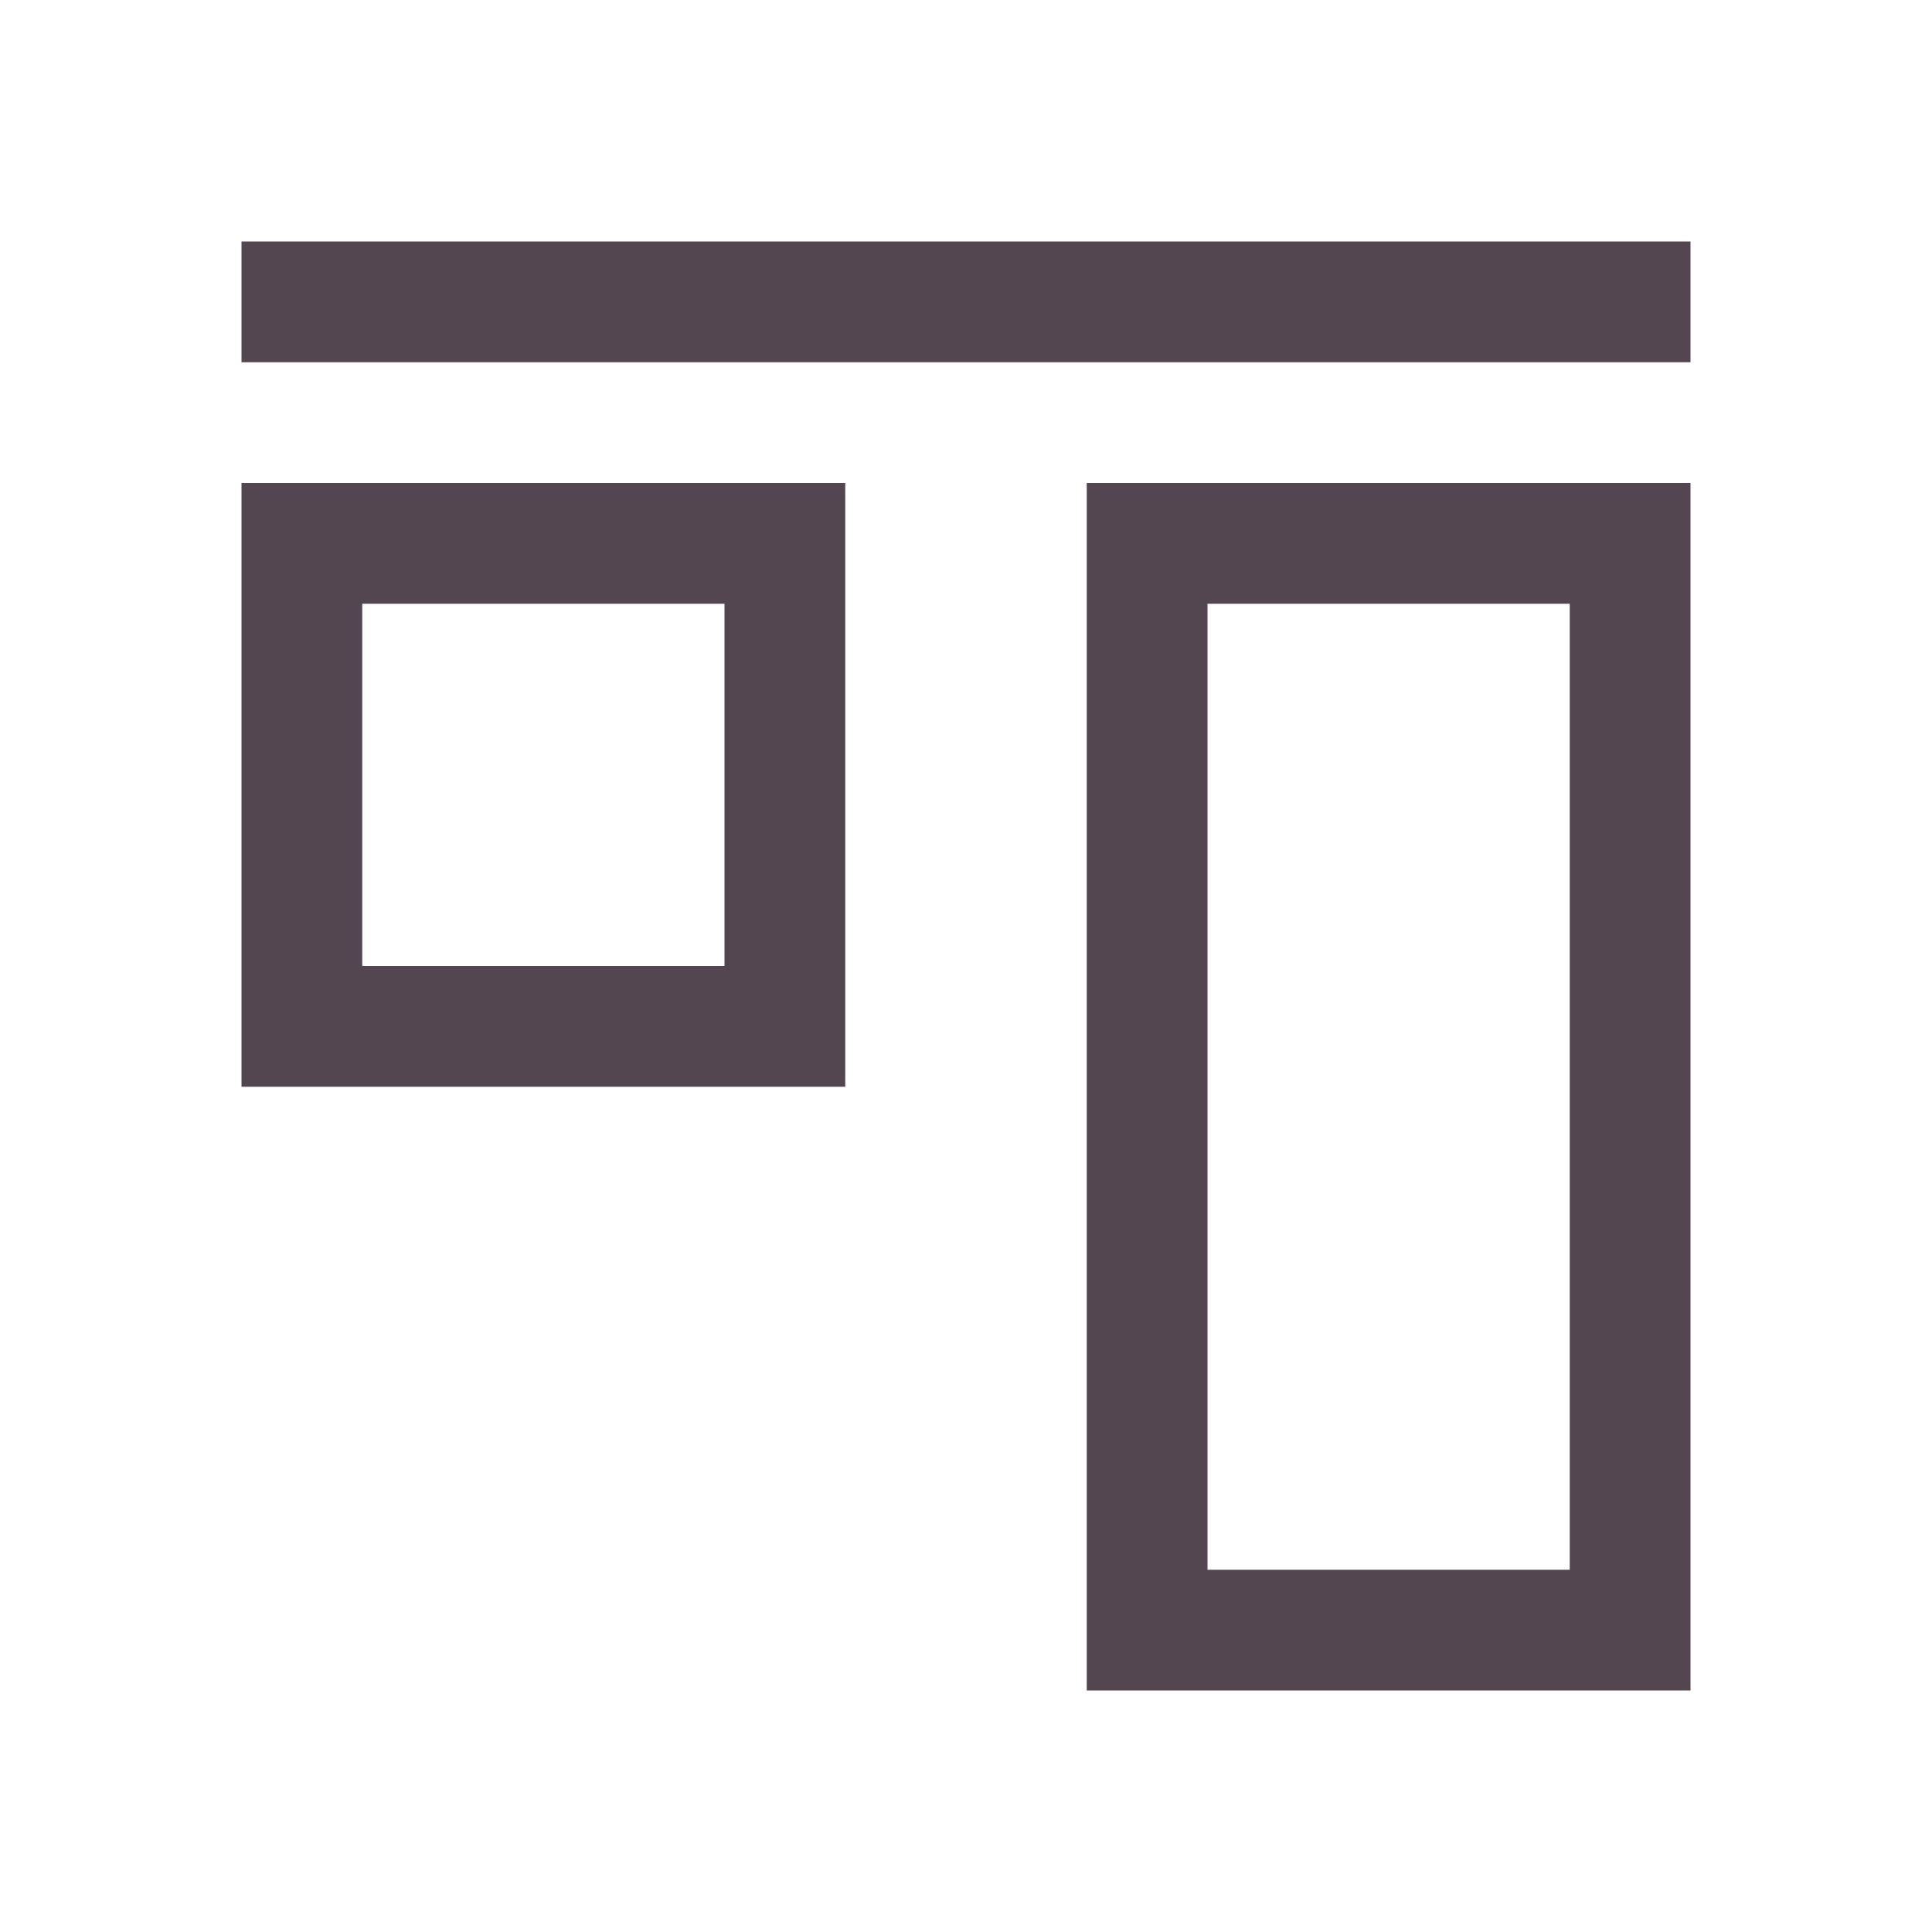<svg xmlns="http://www.w3.org/2000/svg" viewBox="0 0 16 16"><path d="M2 2v1h12V2zm0 2v5h5V4zm7 0v10h5V4zM3 5h3v3H3zm7 0h3v8h-3z" style="color:#534650;fill:currentColor;fill-opacity:1;stroke:none"/></svg>